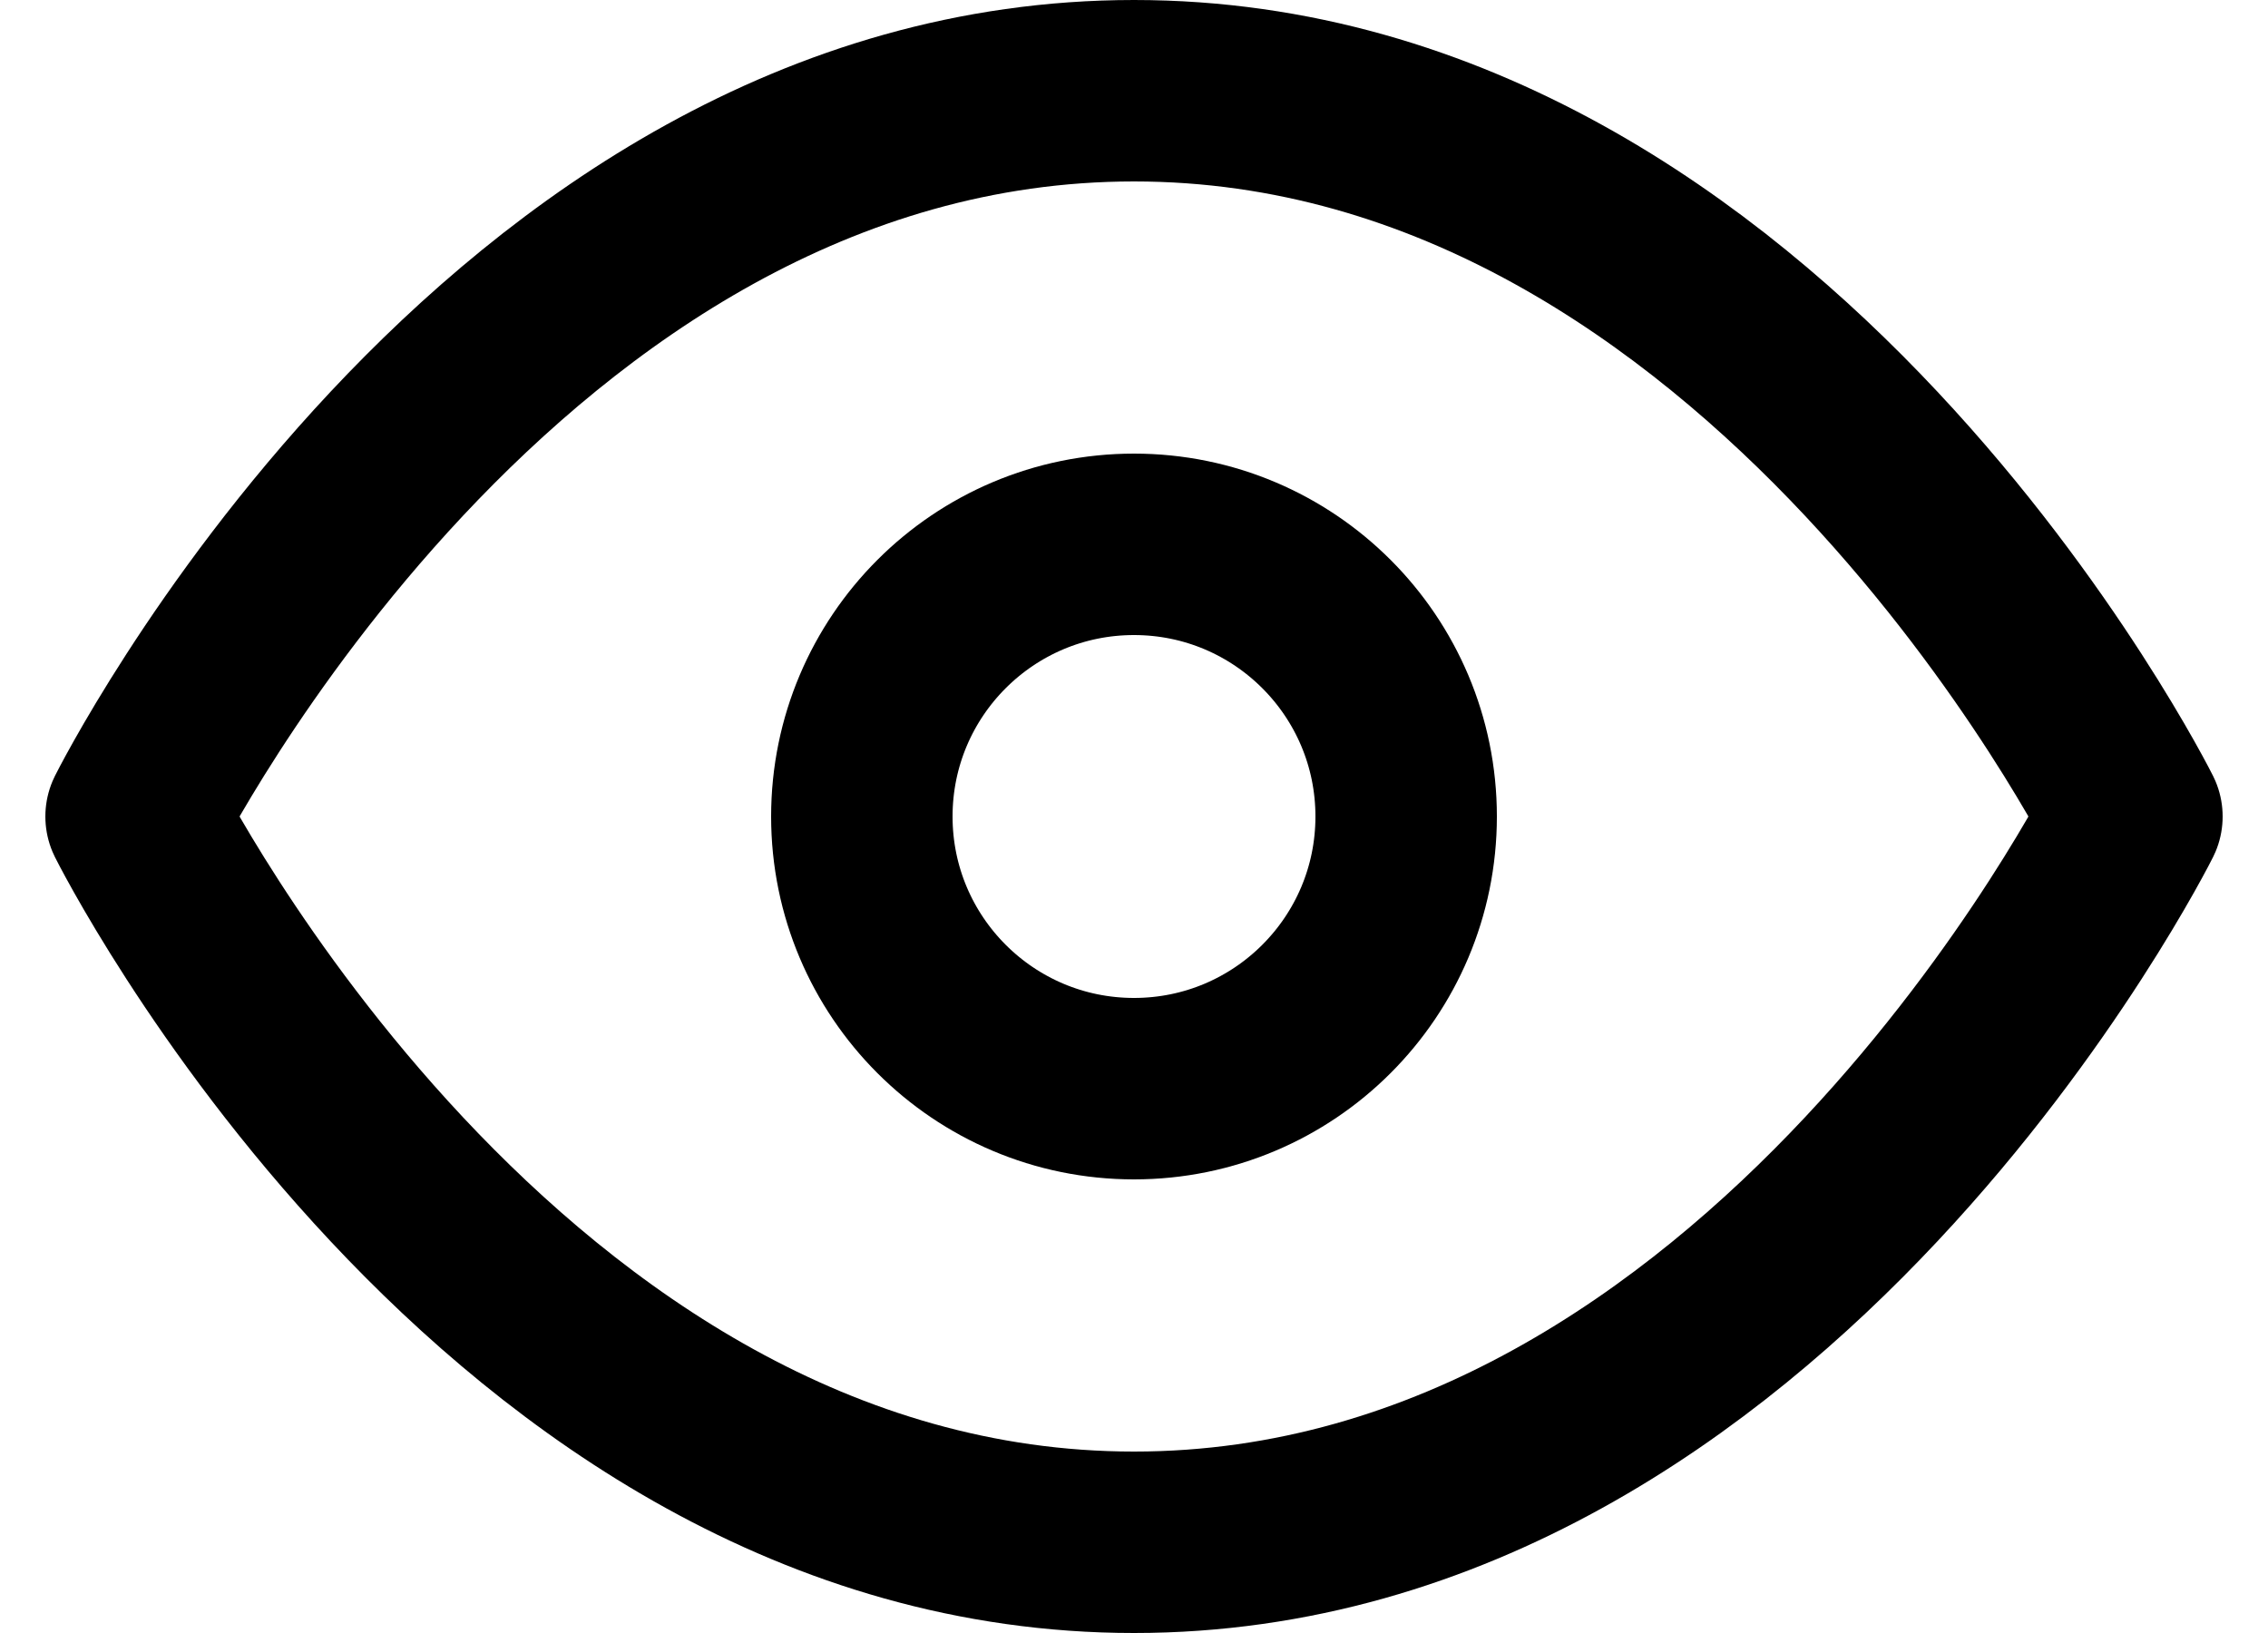 <svg  viewBox="0 0 25 18" fill="none" xmlns="http://www.w3.org/2000/svg">
<path d="M1.5 9C1.5 9 5.5 1 12.5 1C19.5 1 23.5 9 23.5 9C23.5 9 19.5 17 12.5 17C5.5 17 1.5 9 1.5 9Z" stroke="currentColor" stroke-width="2" stroke-linecap="round" stroke-linejoin="round"/>
<path d="M12.5 12C14.157 12 15.5 10.657 15.5 9C15.5 7.343 14.157 6 12.5 6C10.843 6 9.5 7.343 9.5 9C9.5 10.657 10.843 12 12.5 12Z" stroke="currentColor" stroke-width="2" stroke-linecap="round" stroke-linejoin="round"/>
</svg>
